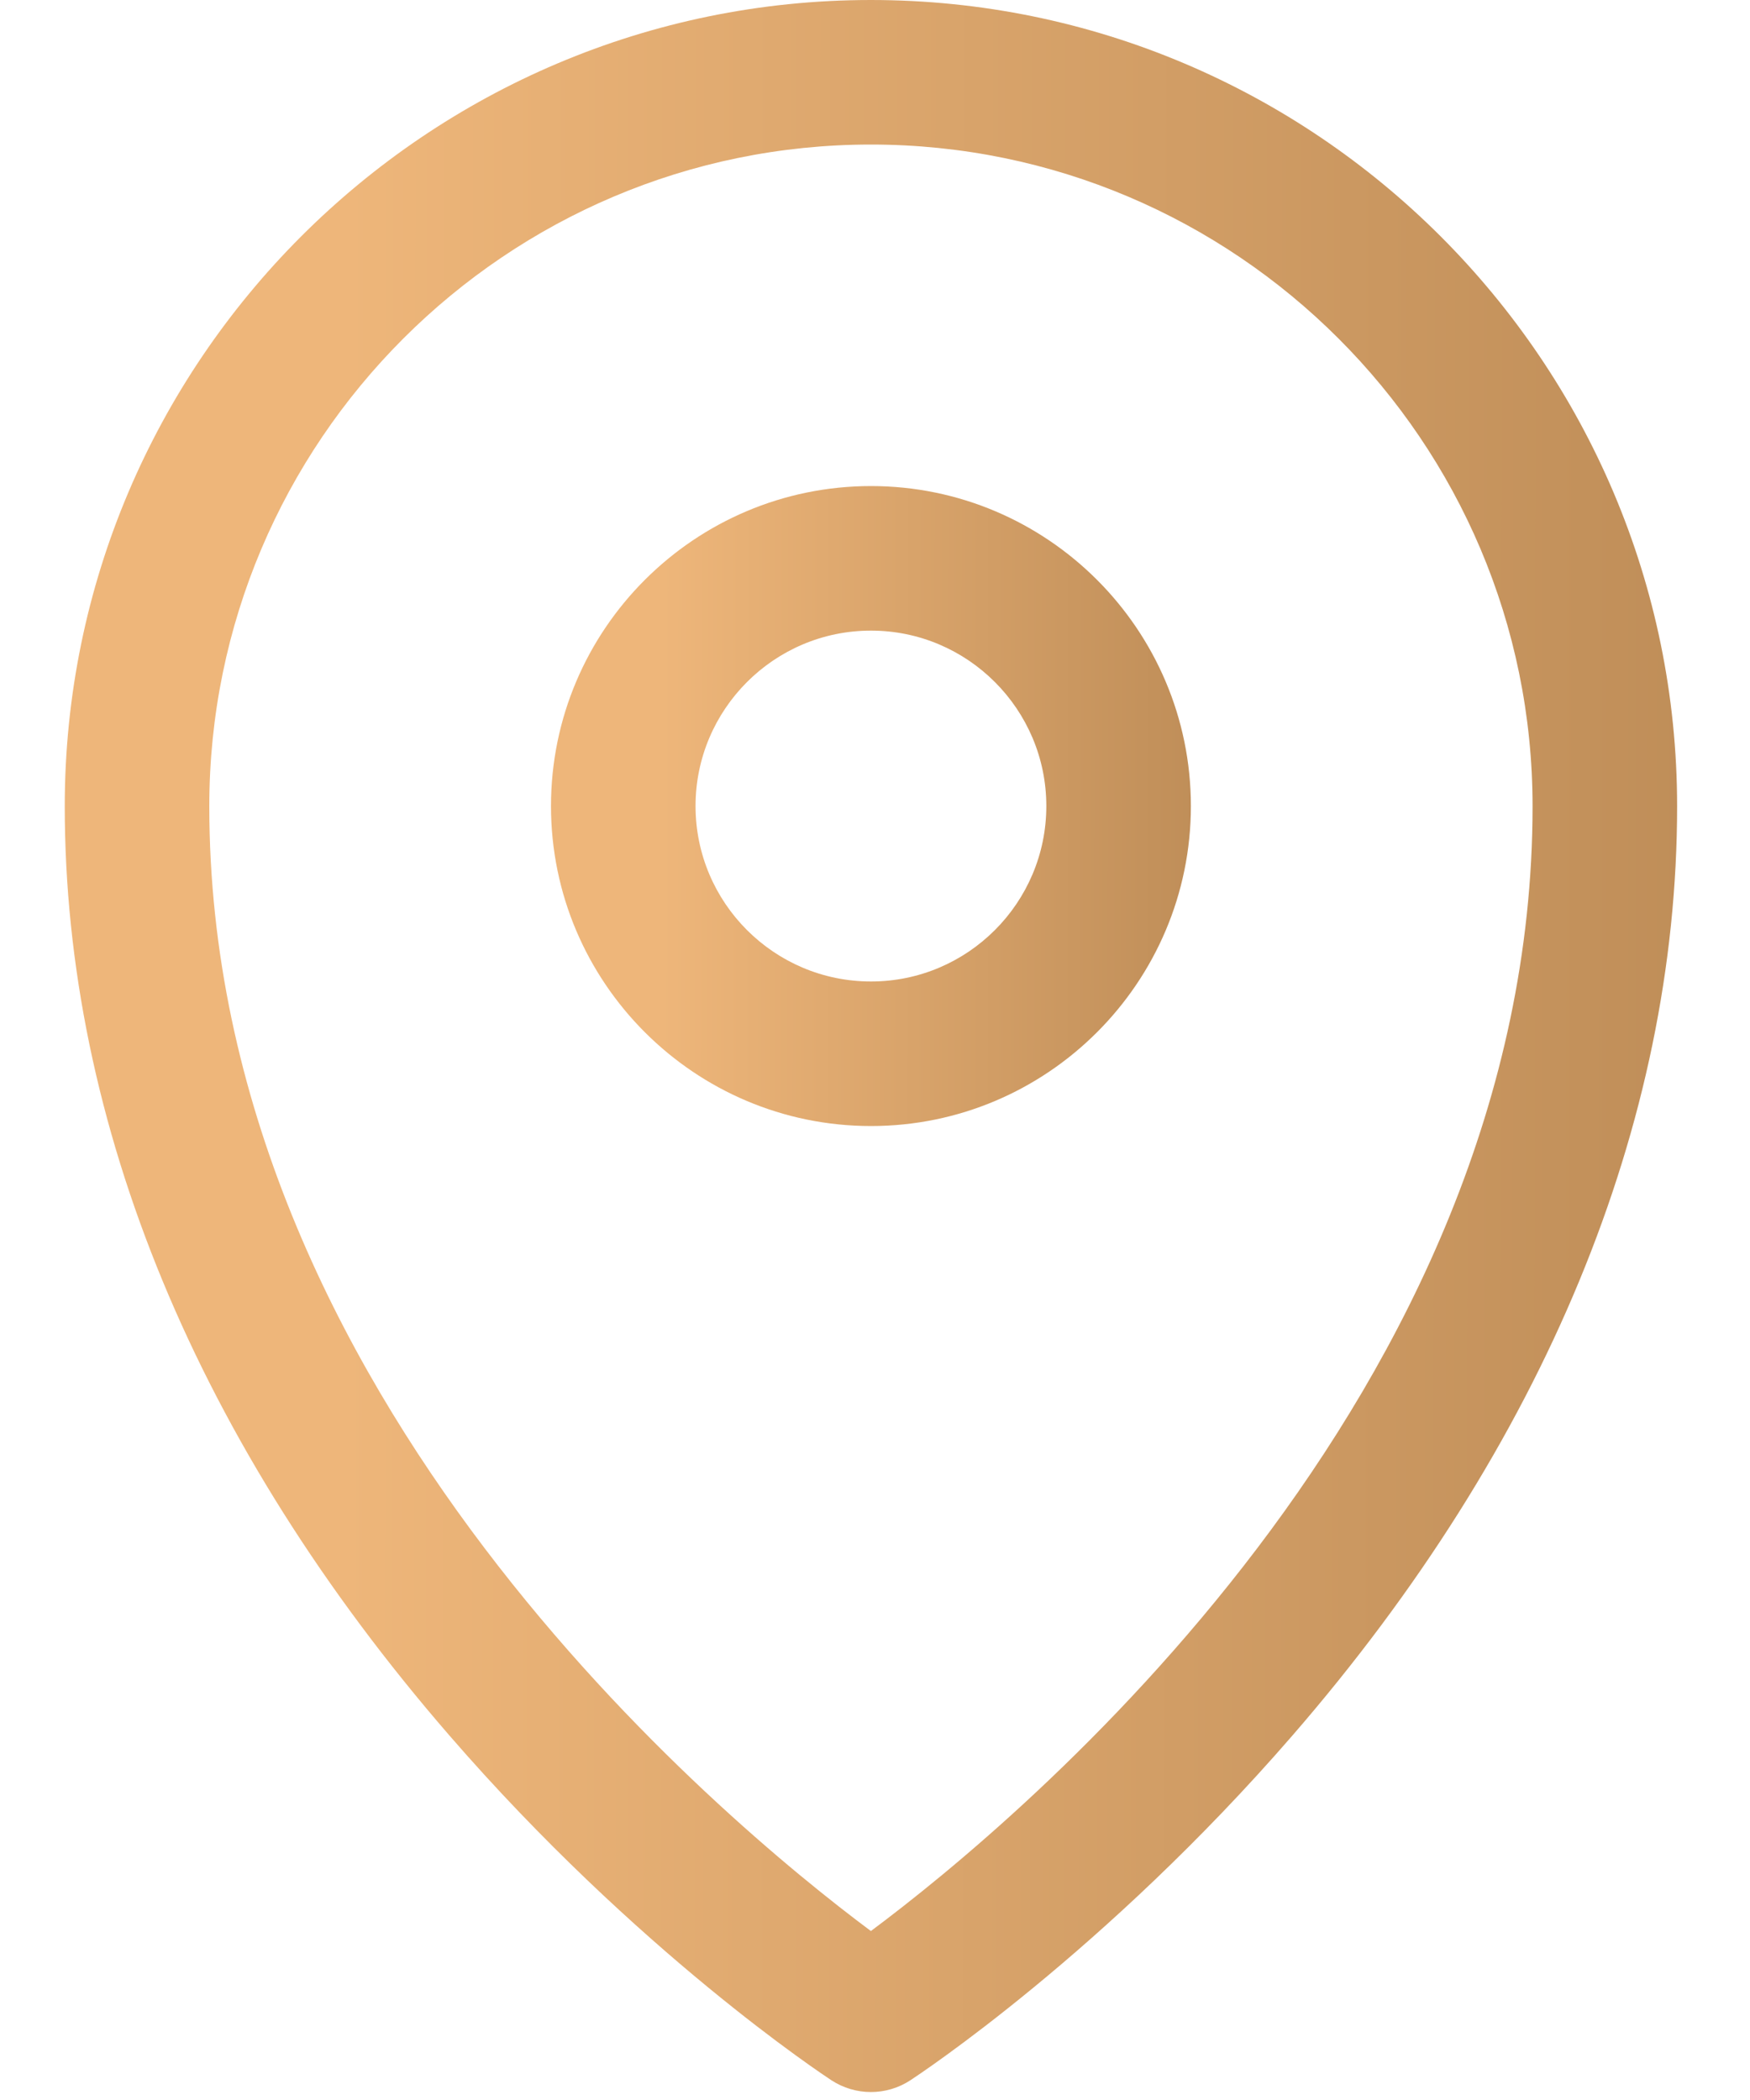 <svg width="20" height="24" viewBox="0 0 20 24" fill="none" xmlns="http://www.w3.org/2000/svg">
<path d="M9.953 0C4.873 0 0.74 4.134 0.74 9.214C0.74 12.845 2.26 16.517 5.136 19.834C7.283 22.312 9.412 23.715 9.501 23.774C9.639 23.864 9.796 23.909 9.953 23.909C10.111 23.909 10.268 23.864 10.405 23.774C10.495 23.715 12.623 22.312 14.771 19.834C17.647 16.517 19.167 12.845 19.167 9.214C19.167 4.134 15.034 0 9.953 0ZM9.953 22.069C8.259 20.806 2.392 15.946 2.392 9.214C2.392 5.044 5.784 1.652 9.953 1.652C14.123 1.652 17.515 5.044 17.515 9.214C17.515 15.946 11.648 20.806 9.953 22.069Z" fill="url(#paint0_linear)"/>
<path d="M9.954 5.555C7.937 5.555 6.297 7.196 6.297 9.212C6.297 11.228 7.937 12.869 9.954 12.869C11.97 12.869 13.61 11.228 13.61 9.212C13.61 7.196 11.97 5.555 9.954 5.555ZM9.954 11.217C8.848 11.217 7.949 10.318 7.949 9.212C7.949 8.107 8.848 7.207 9.954 7.207C11.059 7.207 11.958 8.107 11.958 9.212C11.958 10.318 11.059 11.217 9.954 11.217Z" fill="url(#paint1_linear)"/>
<defs>
<linearGradient id="paint0_linear" x1="2.002" y1="11.795" x2="20.416" y2="11.812" gradientUnits="userSpaceOnUse">
<stop offset="0.104" stop-color="#EEB67A"/>
<stop offset="1" stop-color="#BC8B56"/>
</linearGradient>
<linearGradient id="paint1_linear" x1="6.798" y1="9.163" x2="14.106" y2="9.172" gradientUnits="userSpaceOnUse">
<stop offset="0.104" stop-color="#EEB67A"/>
<stop offset="1" stop-color="#BC8B56"/>
</linearGradient>
</defs>
</svg>
